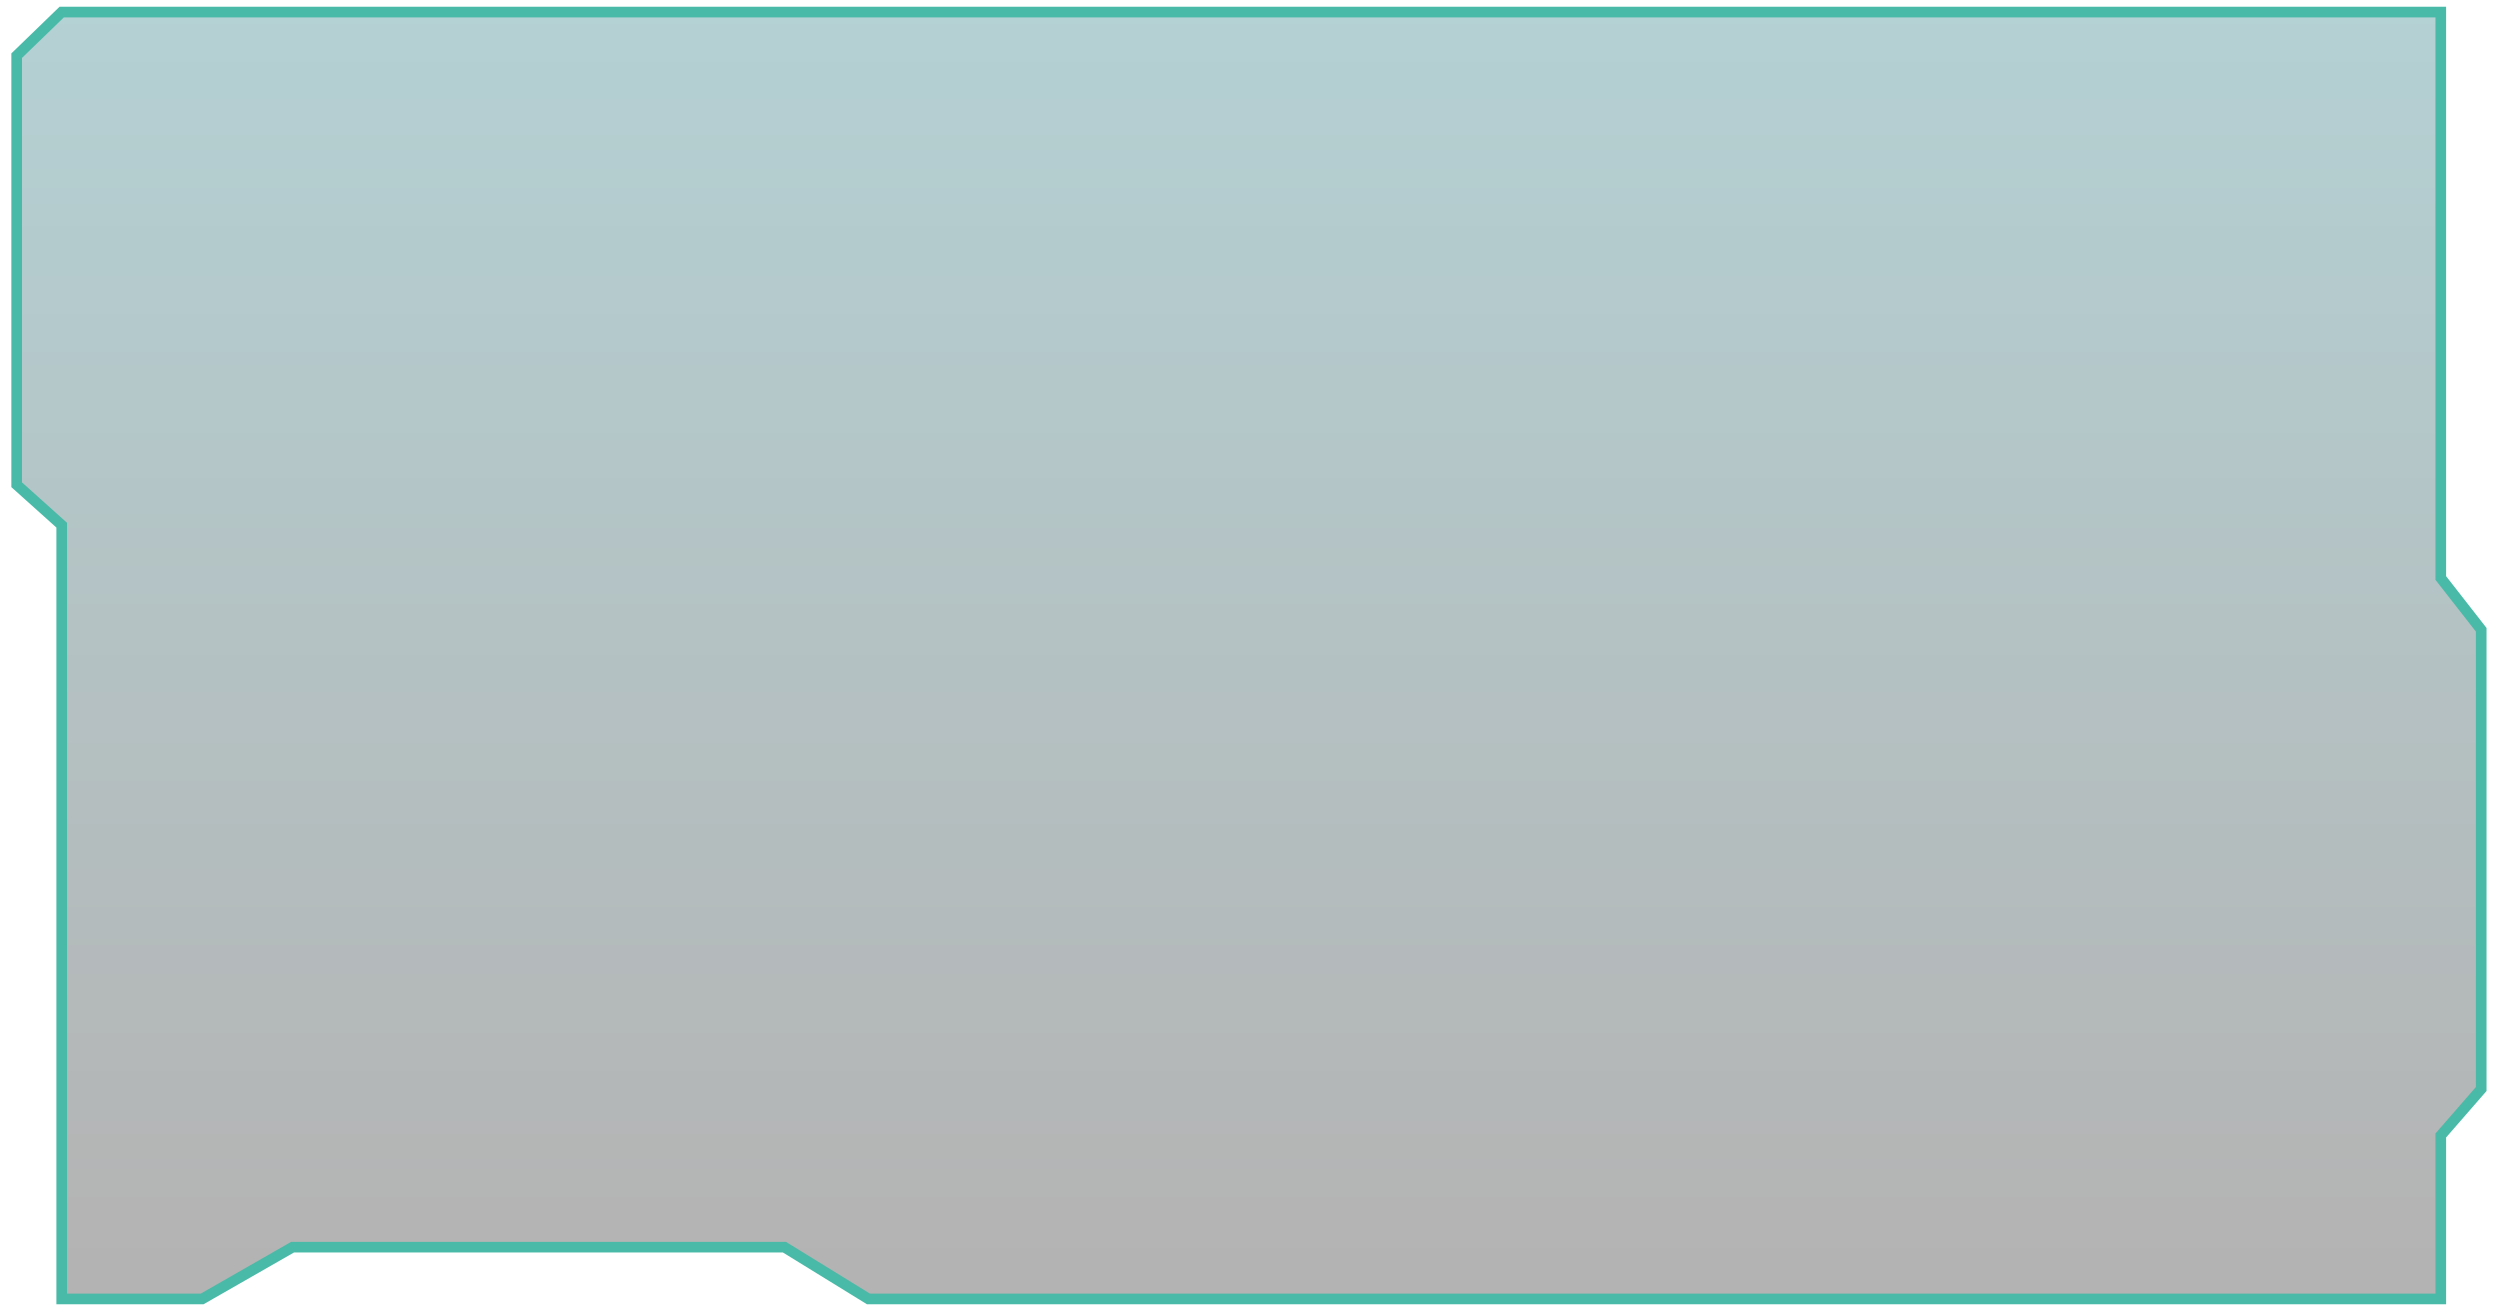 <?xml version="1.0" encoding="utf-8"?>
<!-- Generator: Adobe Illustrator 19.1.0, SVG Export Plug-In . SVG Version: 6.00 Build 0)  -->
<svg version="1.1" id="图层_1" xmlns="http://www.w3.org/2000/svg" xmlns:xlink="http://www.w3.org/1999/xlink" x="0px" y="0px"
	 viewBox="0 0 705 370" style="enable-background:new 0 0 705 370;" xml:space="preserve">
<style type="text/css">
	.st0{opacity:0.3;}
	.st1{fill:url(#SVGID_1_);}
	.st2{fill:none;stroke:#49BAA7;stroke-width:3;stroke-miterlimit:10;}
</style>
<g class="st0">
	<linearGradient id="SVGID_1_" gradientUnits="userSpaceOnUse" x1="352.236" y1="357.175" x2="352.236" y2="-5.76">
		<stop  offset="0" style="stop-color:#040000"/>
		<stop  offset="1" style="stop-color:#026670"/>
	</linearGradient>
	<polygon class="st1" points="688.3,366.3 244.9,366.3 221.2,351.7 82.5,351.7 57,366.3 17.4,366.3 17.4,148.1 4.7,136.7 4.7,15.7 
		17.4,3.4 17.4,3.4 688.3,3.4 688.3,163 699.7,177.6 699.7,307.1 688.3,320.2 	"/>
</g>
<g>
	<polygon class="st2" points="688.3,366.3 244.9,366.3 221.2,351.7 82.5,351.7 57,366.3 17.4,366.3 17.4,148.1 4.7,136.7 4.7,15.7 
		17.4,3.4 17.4,3.4 171.1,3.4 688.3,3.4 688.3,163 699.7,177.6 699.7,307.1 688.3,320.2 	"/>
</g>
</svg>
